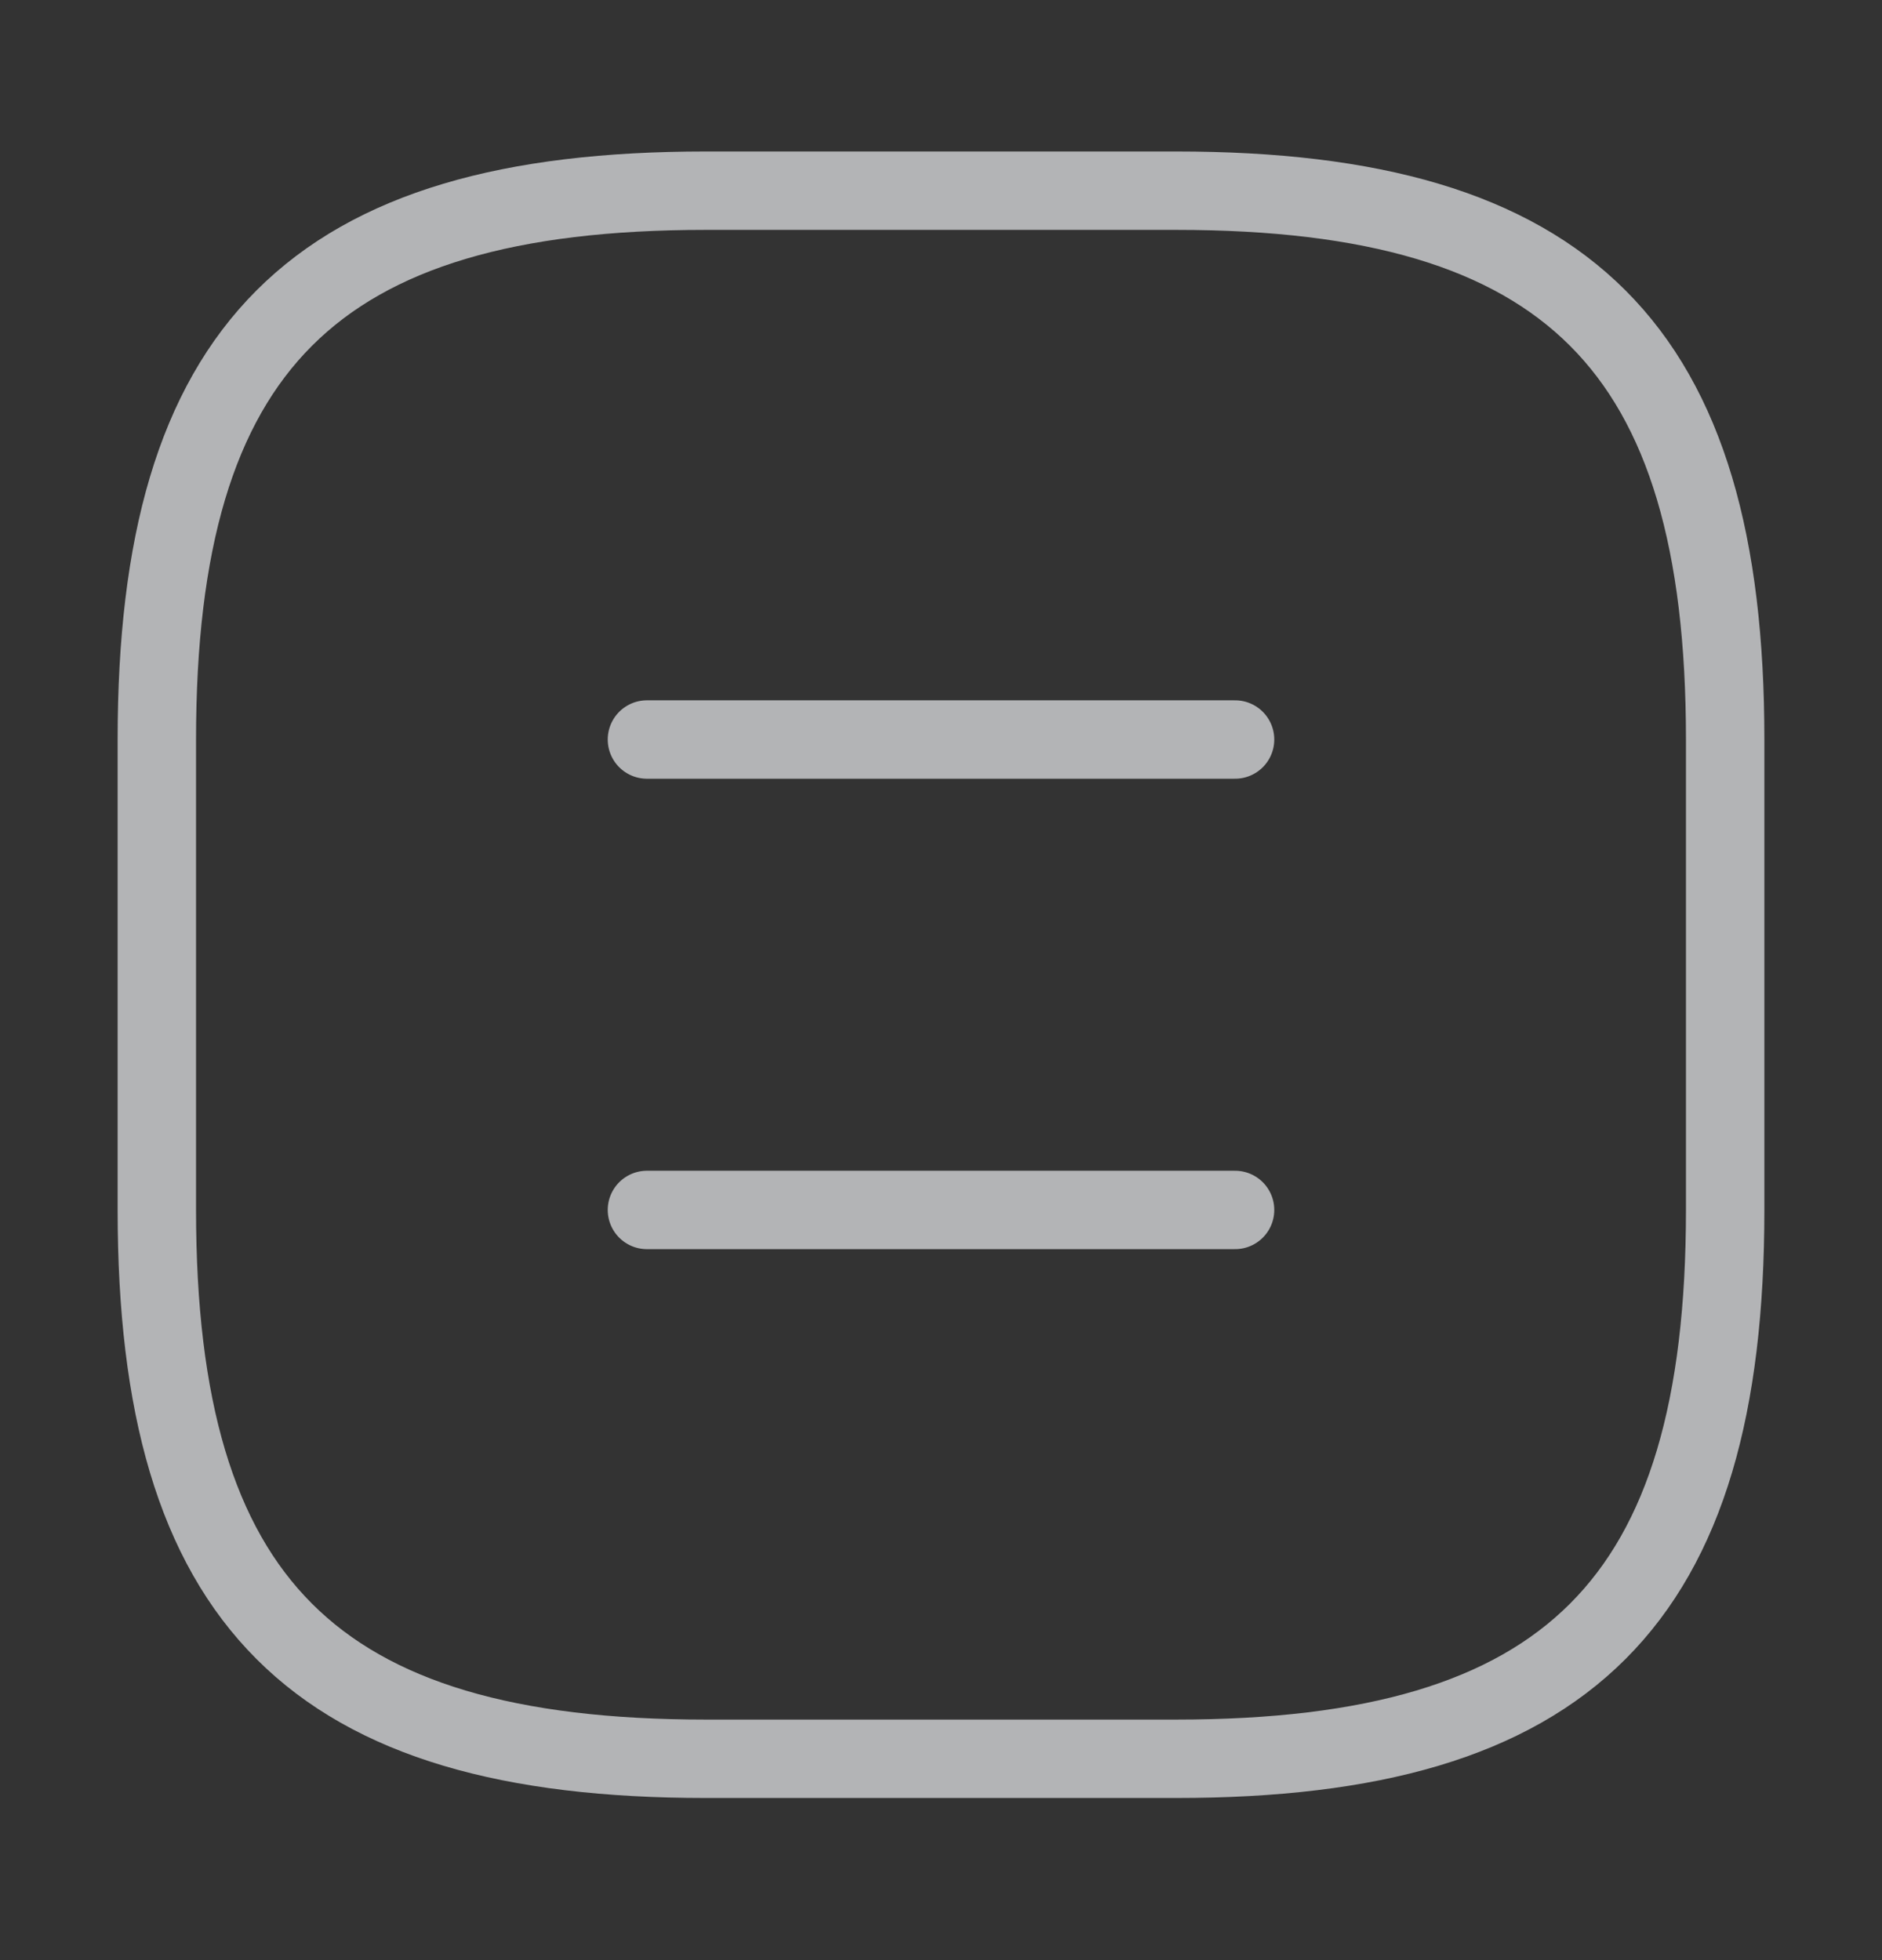 <svg width="24" height="25" viewBox="0 0 24 25" fill="none" xmlns="http://www.w3.org/2000/svg">
<rect x="0" y="0" width="24" height="25" fill="#333333" stroke="none"/>
<path d="M9 22.432H15C20 22.432 22 20.432 22 15.432V9.432C22 4.432 20 2.432 15 2.432H9C4 2.432 2 4.432 2 9.432V15.432C2 20.432 4 22.432 9 22.432Z" stroke="#EAECEF" stroke-opacity="0.7" stroke-linecap="round" stroke-linejoin="round"/>
<path d="M15.75 9.432H8.25" stroke="#EAECEF" stroke-opacity="0.7" stroke-linecap="round" stroke-linejoin="round"/>
<path d="M15.75 15.432H8.25" stroke="#EAECEF" stroke-opacity="0.7" stroke-linecap="round" stroke-linejoin="round"/>
</svg>
